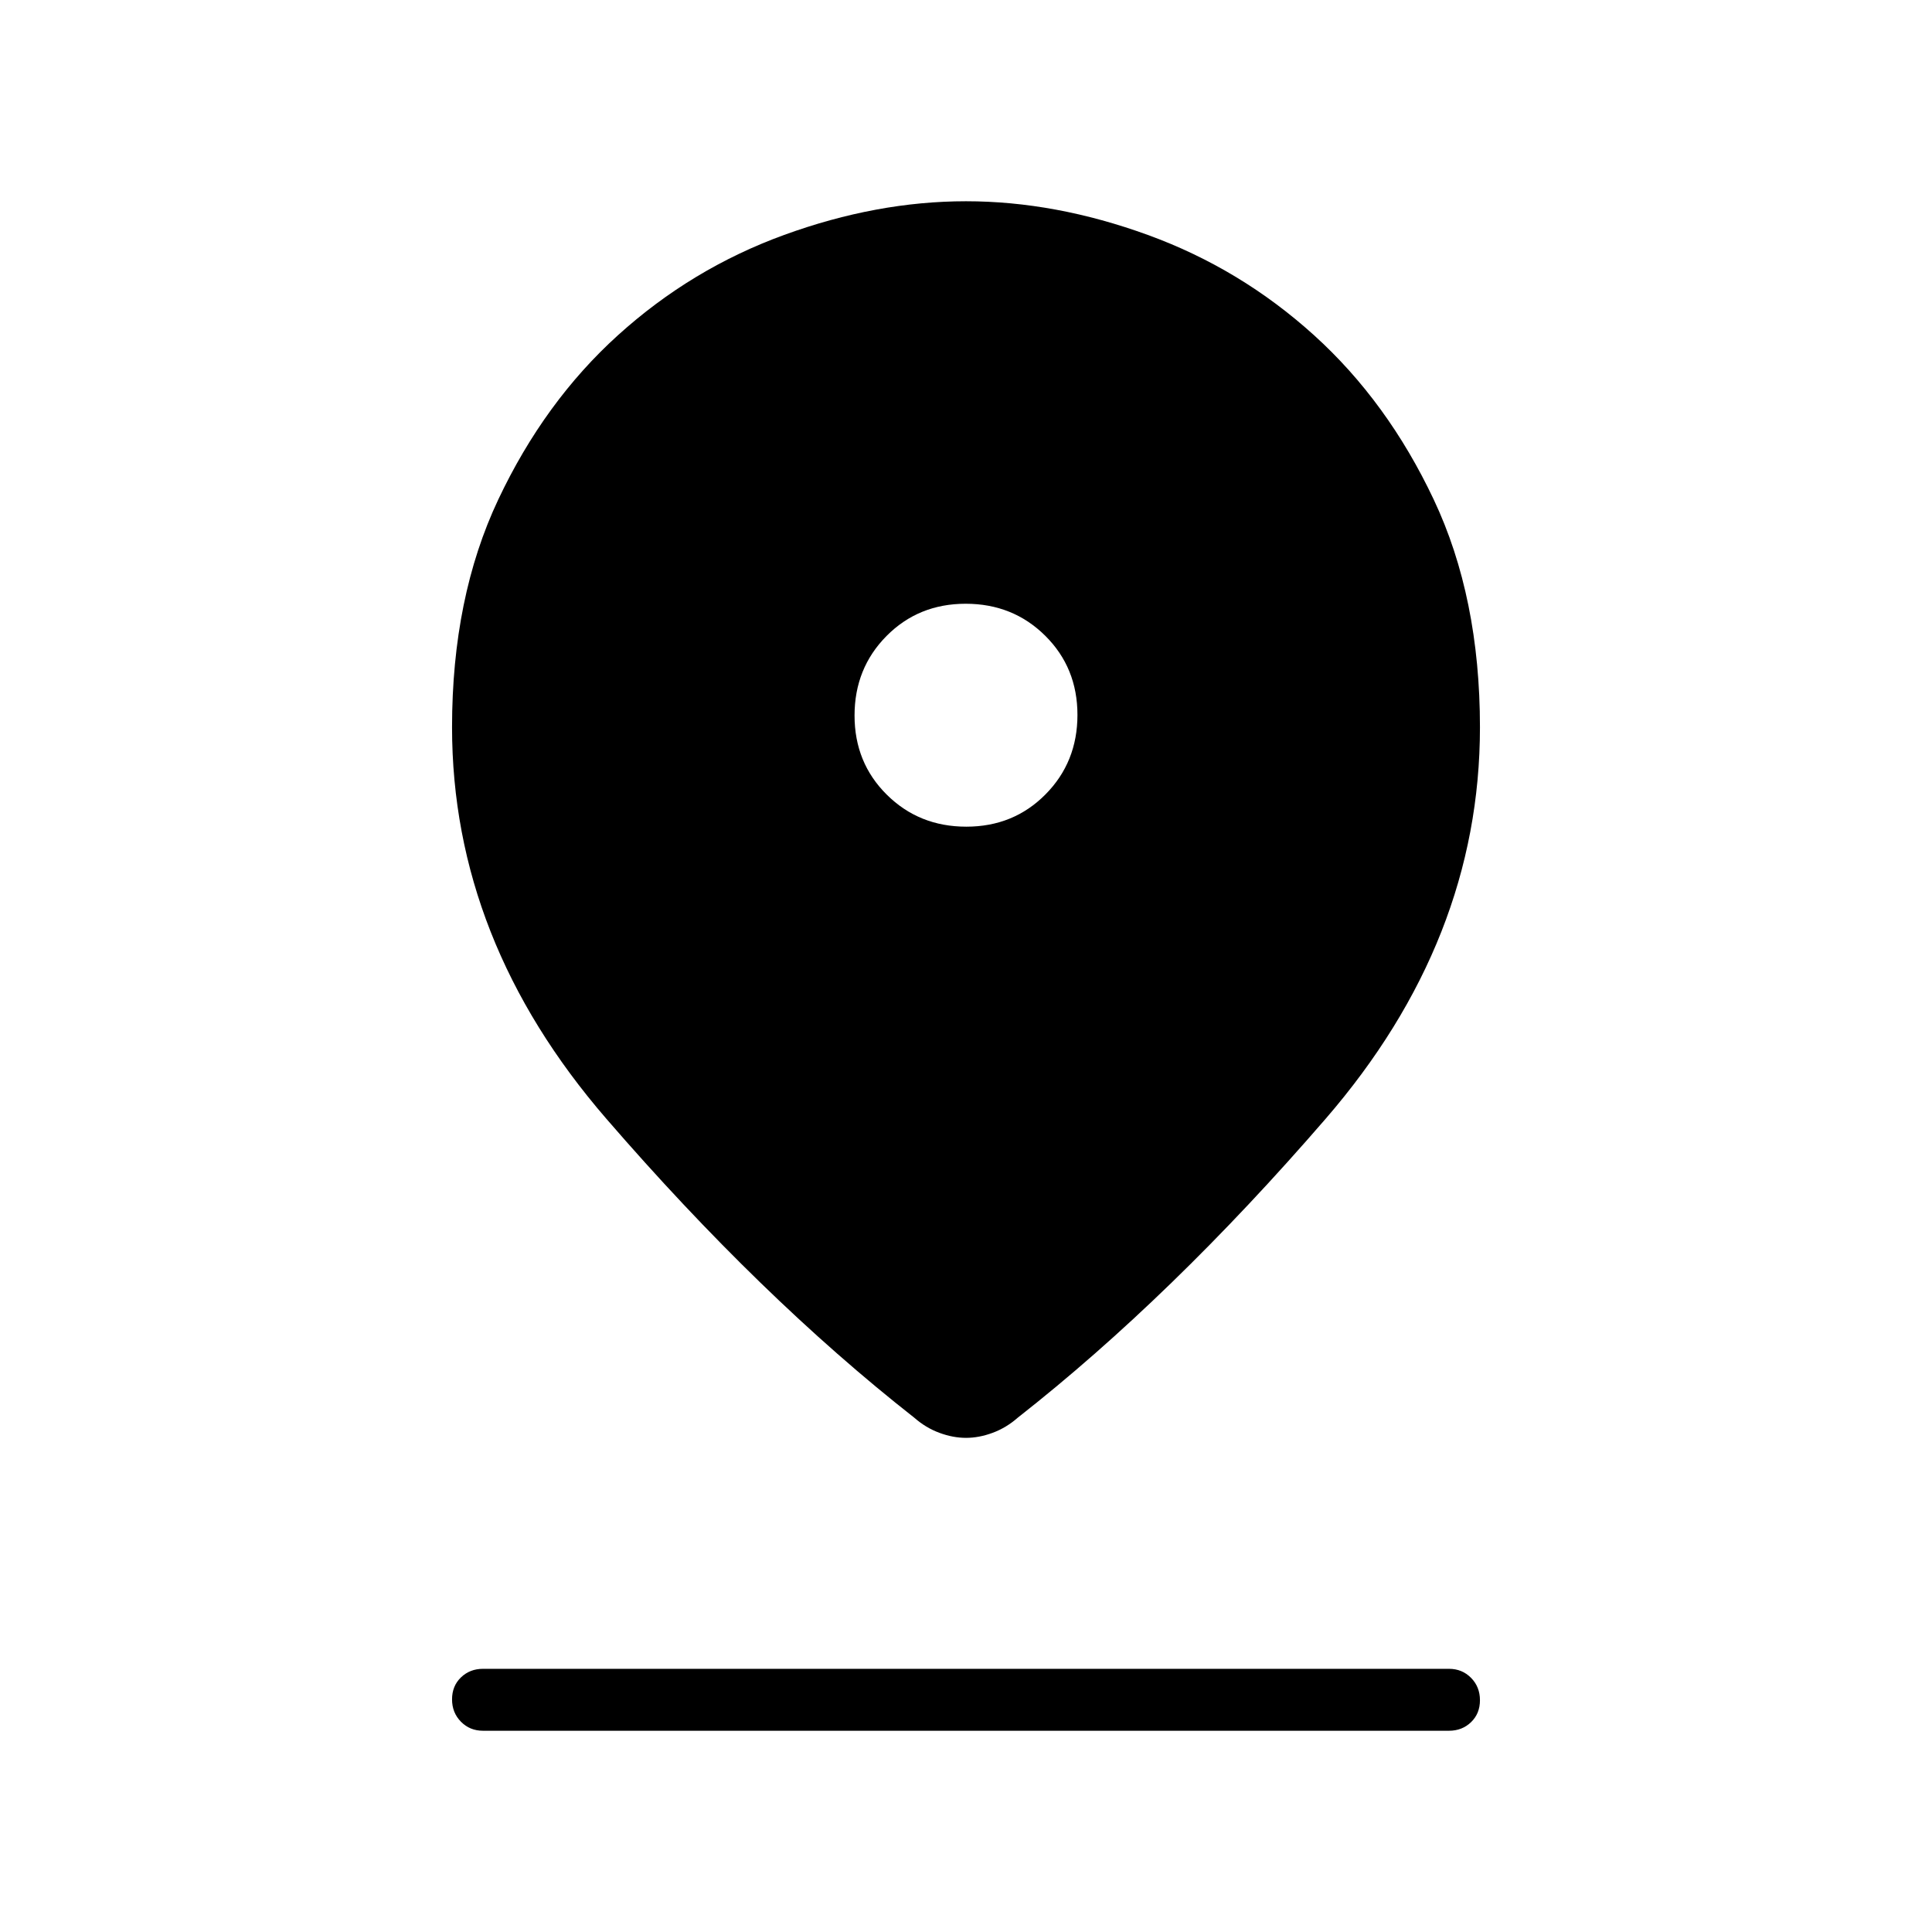 <svg xmlns="http://www.w3.org/2000/svg" height="48" viewBox="0 -960 960 960" width="48"><path d="M480-245.54q-6.47 0-13.23-2.5-6.77-2.5-12.46-7.5-76.39-59.92-153.04-148.58-76.65-88.65-76.65-194.5 0-64.52 22.96-113.14 22.96-48.62 59.52-81.7 36.56-33.08 82.56-49.81Q435.65-860 479.98-860q44.33 0 90.34 16.73 46.02 16.73 82.58 49.81 36.56 33.08 59.52 81.7 22.96 48.62 22.96 113.14 0 105.85-76.65 194.5-76.65 88.66-153.04 148.58-5.69 5-12.46 7.5-6.76 2.5-13.23 2.5Zm.15-303.69q23.47 0 39.35-16.04 15.88-16.03 15.88-39.5 0-23.46-16.03-39.35Q503.32-660 479.85-660t-39.35 16.03q-15.88 16.04-15.88 39.5 0 23.47 16.03 39.35 16.03 15.89 39.5 15.89ZM240-100q-6.54 0-10.96-4.49-4.42-4.48-4.42-11.11 0-6.63 4.42-10.9 4.42-4.27 10.96-4.27h480q6.54 0 10.96 4.49 4.42 4.48 4.42 11.11 0 6.63-4.42 10.9Q726.54-100 720-100H240Z"/></svg>